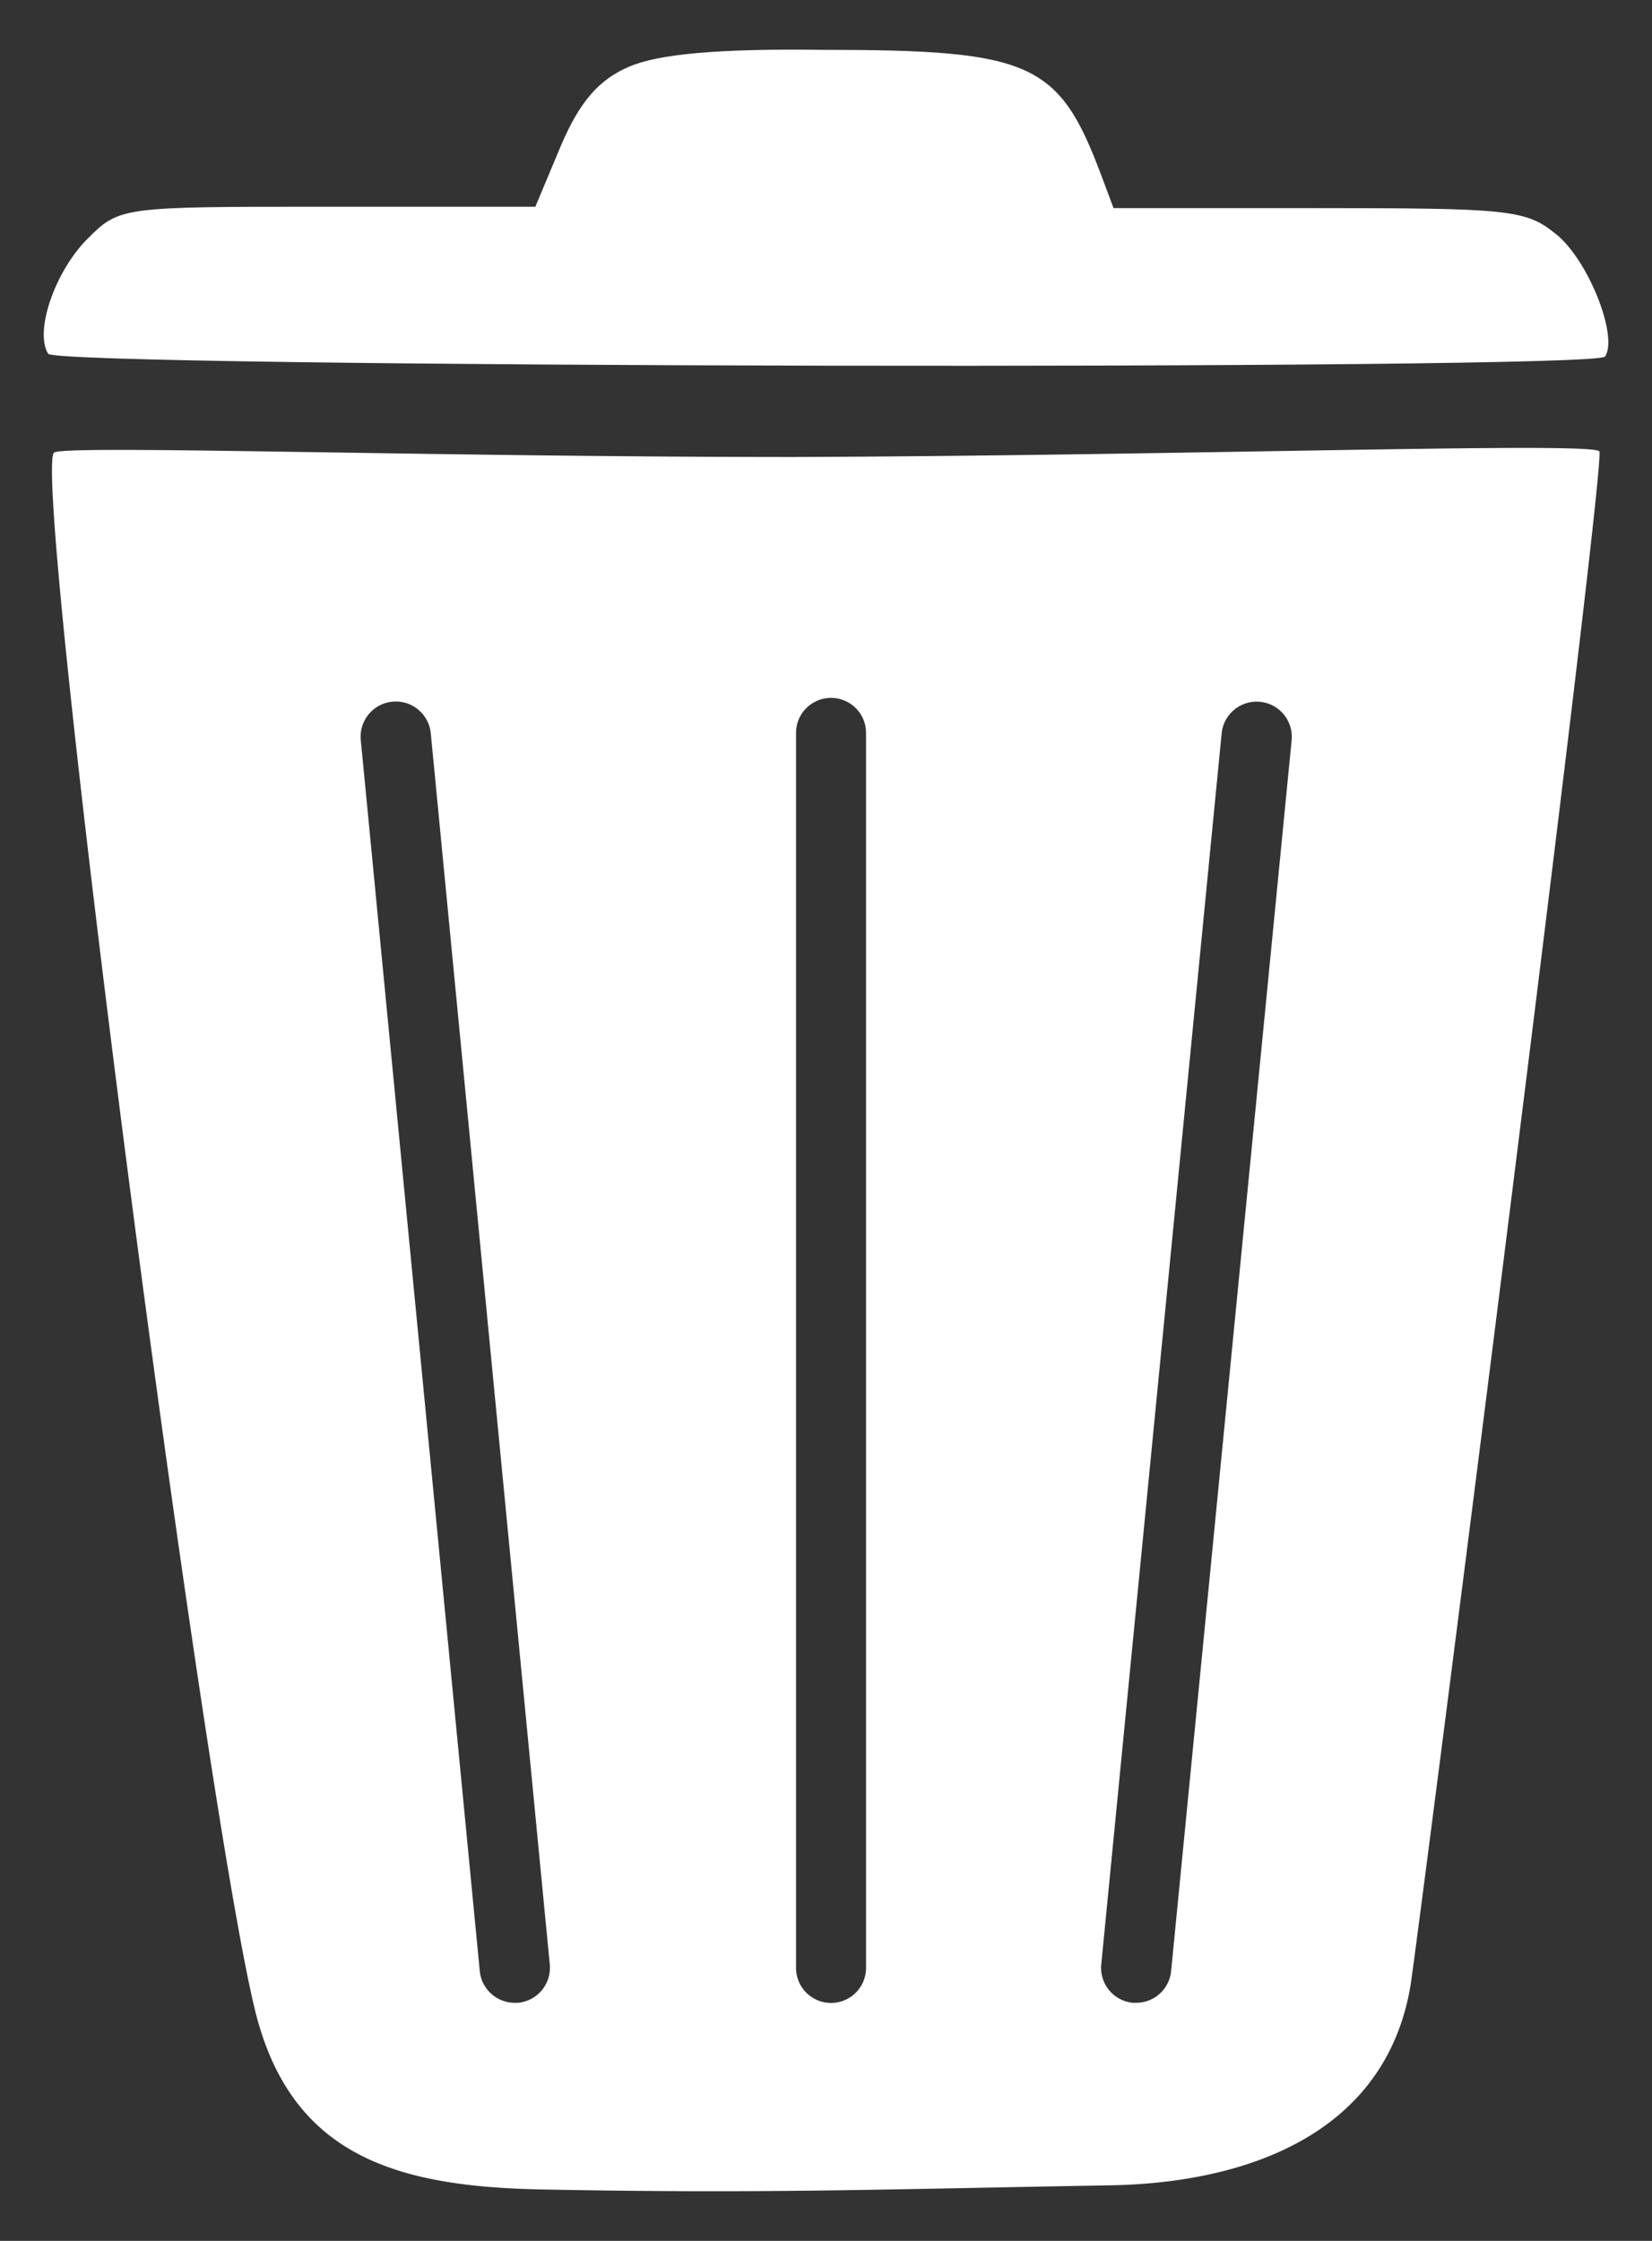 <svg xmlns="http://www.w3.org/2000/svg" viewBox="0 0 118 160"><rect x="0" y="0" width="118" height="160" fill="#333333" stroke="none"/><defs><style>.a{fill:#fff;}</style></defs><title>trash-icon</title><path class="a" d="M110.94,16.56c-2-1.6-3.6-1.7-16.9-1.7H79.54l-.9-2.4c-3-8-5-8.9-19.8-8.9-7.6-.1-11.8.3-13.9,1.2s-3.5,2.4-4.9,5.7l-1.8,4.3H23.34c-14.7,0-14.8,0-17.1,2.3s-3.8,6.6-2.8,8.2c.7,1,110.5,1.2,111.2.2C115.64,24,113.34,18.26,110.94,16.56Z"/><path class="a" d="M56.74,32.63c-26.6,0-52.5-.9-52.9-.3-1.5,2.3,10.6,95.9,14.4,111.3,2.6,10.4,10.2,12.5,20.5,12.7,15.8.3,23.6,0,40.7-.3,9.7-.2,19.5-3.7,21.3-14.2.5-3,14-108.6,13.5-109.6C113.84,31.53,84.94,32.53,56.74,32.63ZM37,143h-.24a2.51,2.51,0,0,1-2.49-2.26l-8.5-87.9a2.5,2.5,0,1,1,5-.48l8.5,87.9A2.51,2.51,0,0,1,37,143Zm24.86-2.49a2.5,2.5,0,0,1-5,0V52.33a2.5,2.5,0,0,1,5,0Zm21.79.24A2.51,2.51,0,0,1,81.15,143h-.24a2.51,2.51,0,0,1-2.25-2.73l8.6-87.9a2.5,2.5,0,0,1,5,.48Z"/></svg>